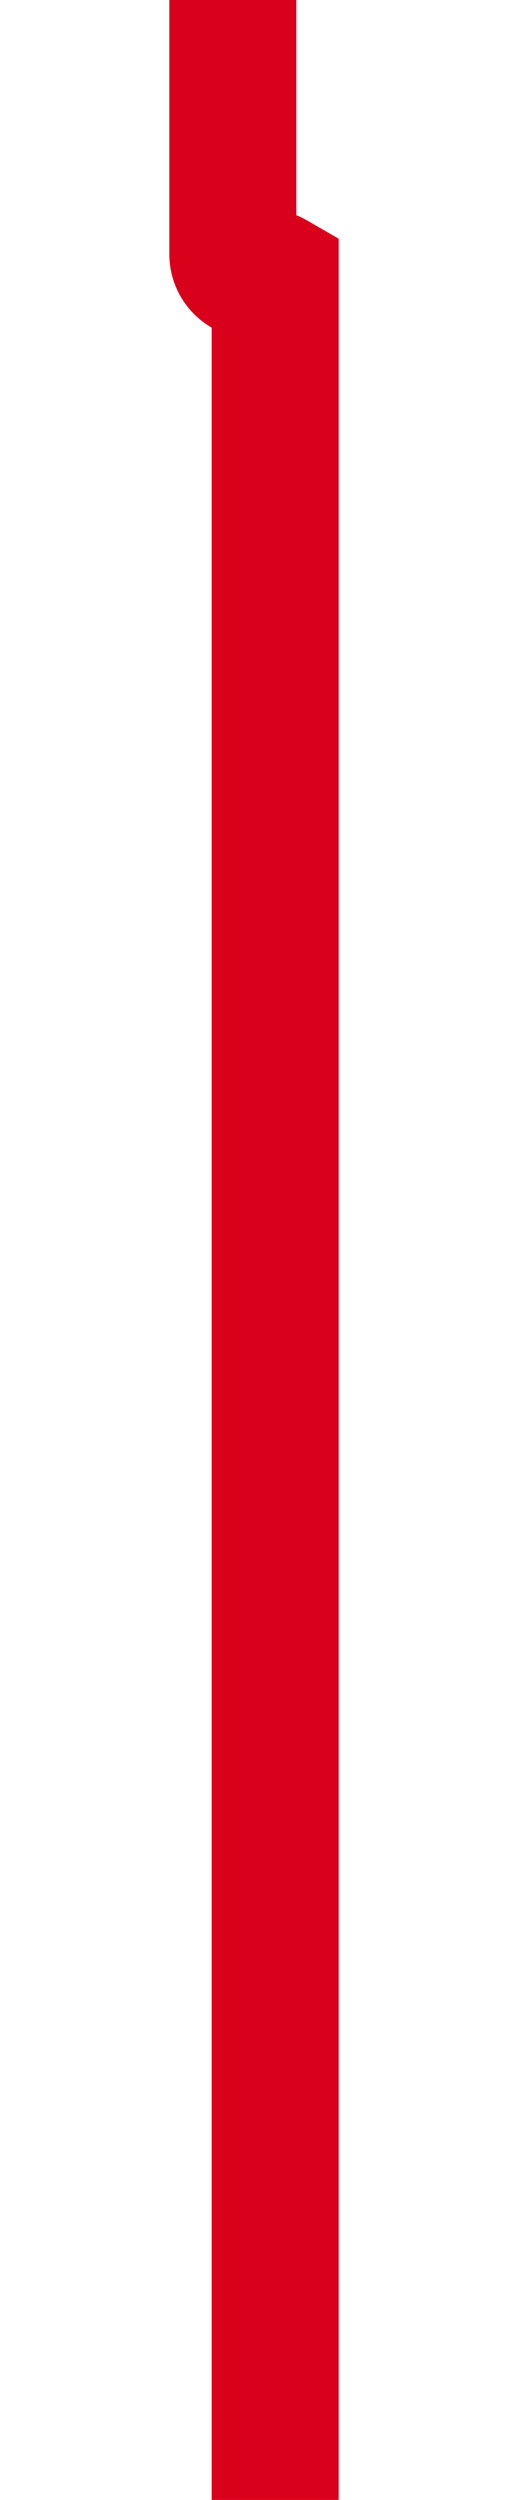 ﻿<?xml version="1.0" encoding="utf-8"?>
<svg version="1.1" xmlns:xlink="http://www.w3.org/1999/xlink" width="12px" height="59px" preserveAspectRatio="xMidYMin meet" viewBox="1276 2002  10 59" xmlns="http://www.w3.org/2000/svg">
  <path d="M 1281.5 2061  L 1281.5 2008.5  A 0.5 0.5 0 0 0 1281 2008.5 A 0.5 0.5 0 0 1 1280.5 2008 L 1280.5 1960  A 5 5 0 0 1 1285.5 1955.5 L 1582 1955.5  " stroke-width="3" stroke="#d9001b" fill="none" />
  <path d="M 1580 1964.4  L 1589 1955.5  L 1580 1946.6  L 1580 1964.4  Z " fill-rule="nonzero" fill="#d9001b" stroke="none" />
</svg>